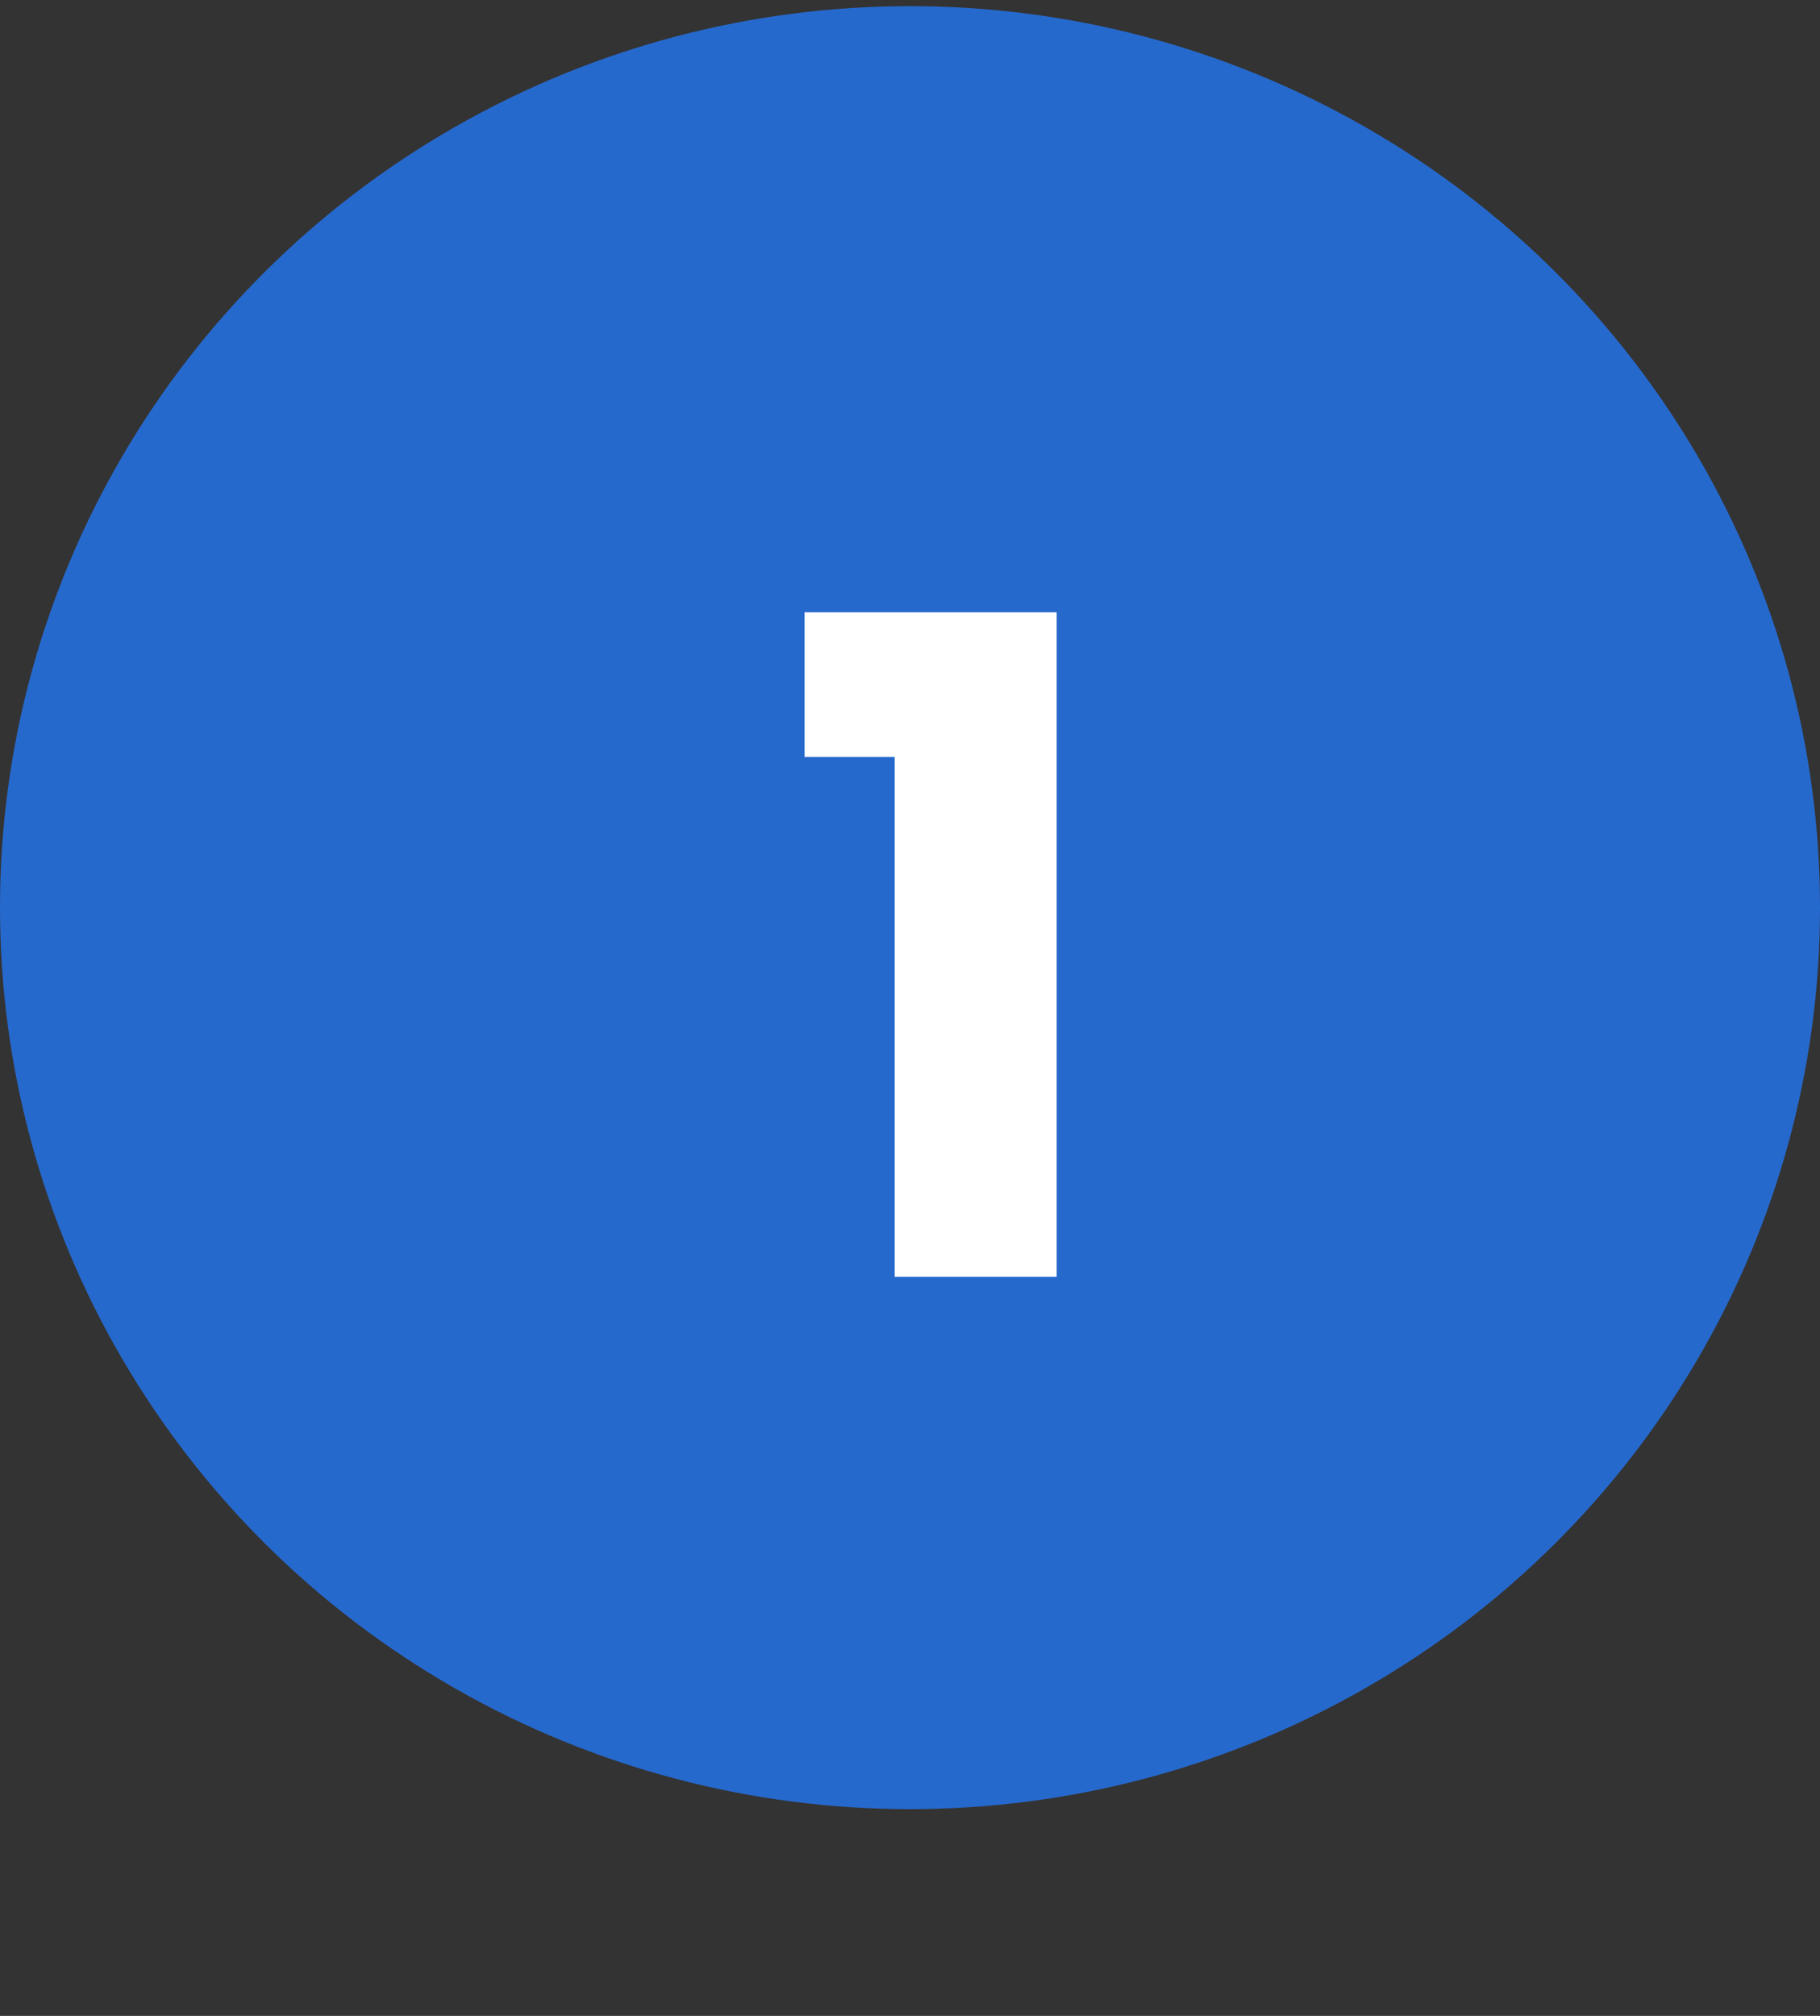 <svg width="56" height="62" viewBox="0 0 56 62" fill="none" xmlns="http://www.w3.org/2000/svg">
<rect x="0" y="0" width="56" height="62" fill="#333333" stroke="none"/>
<ellipse cx="28" cy="27.915" rx="28" ry="27.726" fill="#2669CD"/>
<path d="M24.756 23.282V18.83H32.512V39.27H27.528V23.282H24.756Z" fill="white"/>
</svg>

